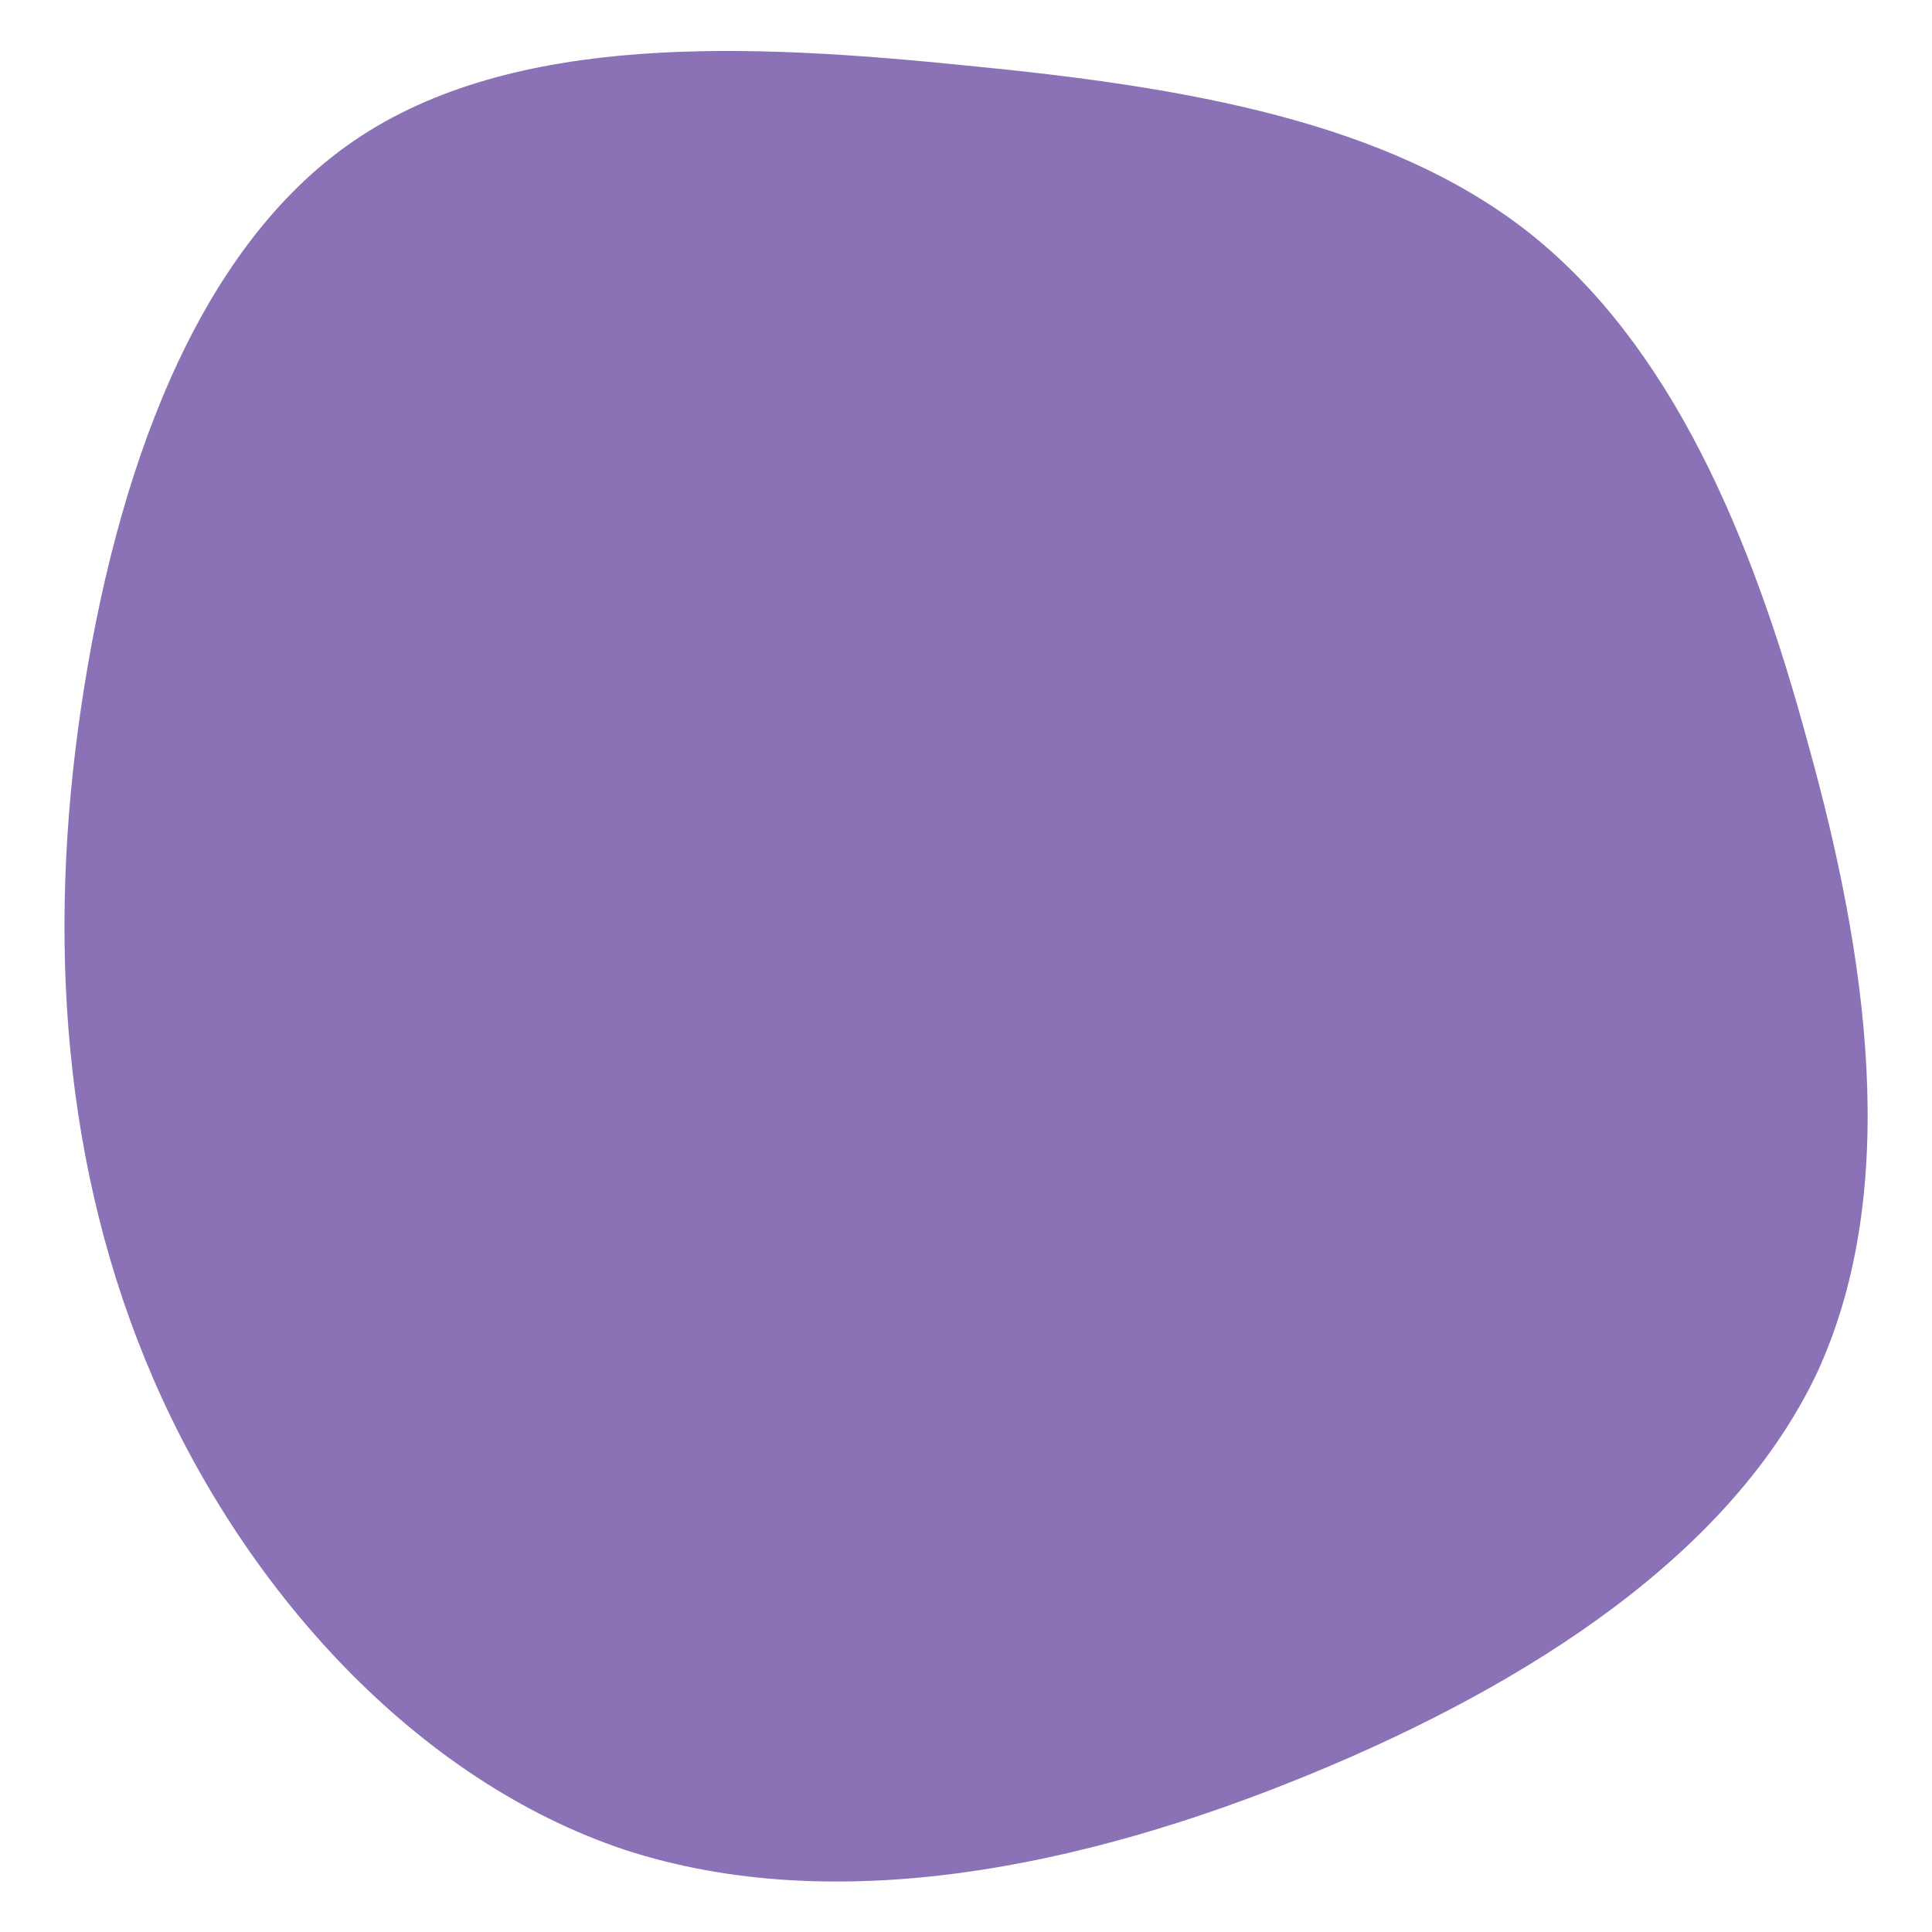 <?xml version="1.0" encoding="utf-8"?>
<svg version="1.1" id="Capa_1" xmlns="http://www.w3.org/2000/svg" xmlns:xlink="http://www.w3.org/1999/xlink" x="0px" y="0px"
	 width="200px" height="200px" viewBox="0 0 200 200" style="enable-background:new 0 0 200 200;" xml:space="preserve">
<style type="text/css">
	.st0{fill:#8B72B6;}
</style>
<path class="st0" d="M158.3,24.1c14.6,11.6,23,31.1,28.9,53c6.1,21.9,9.6,45.9,1,64.8c-8.8,18.8-29.7,32.4-52.9,41.9
	c-23.2,9.5-48.8,14.8-70.6,7.7c-21.6-7.2-39.3-26.8-48.8-48.7c-9.5-21.9-11-45.9-7.5-69.6c3.5-23.7,11.7-47.3,28.2-58.6
	s41-10.1,63.6-7.8C122.9,9,143.7,12.6,158.3,24.1z"/>
</svg>
